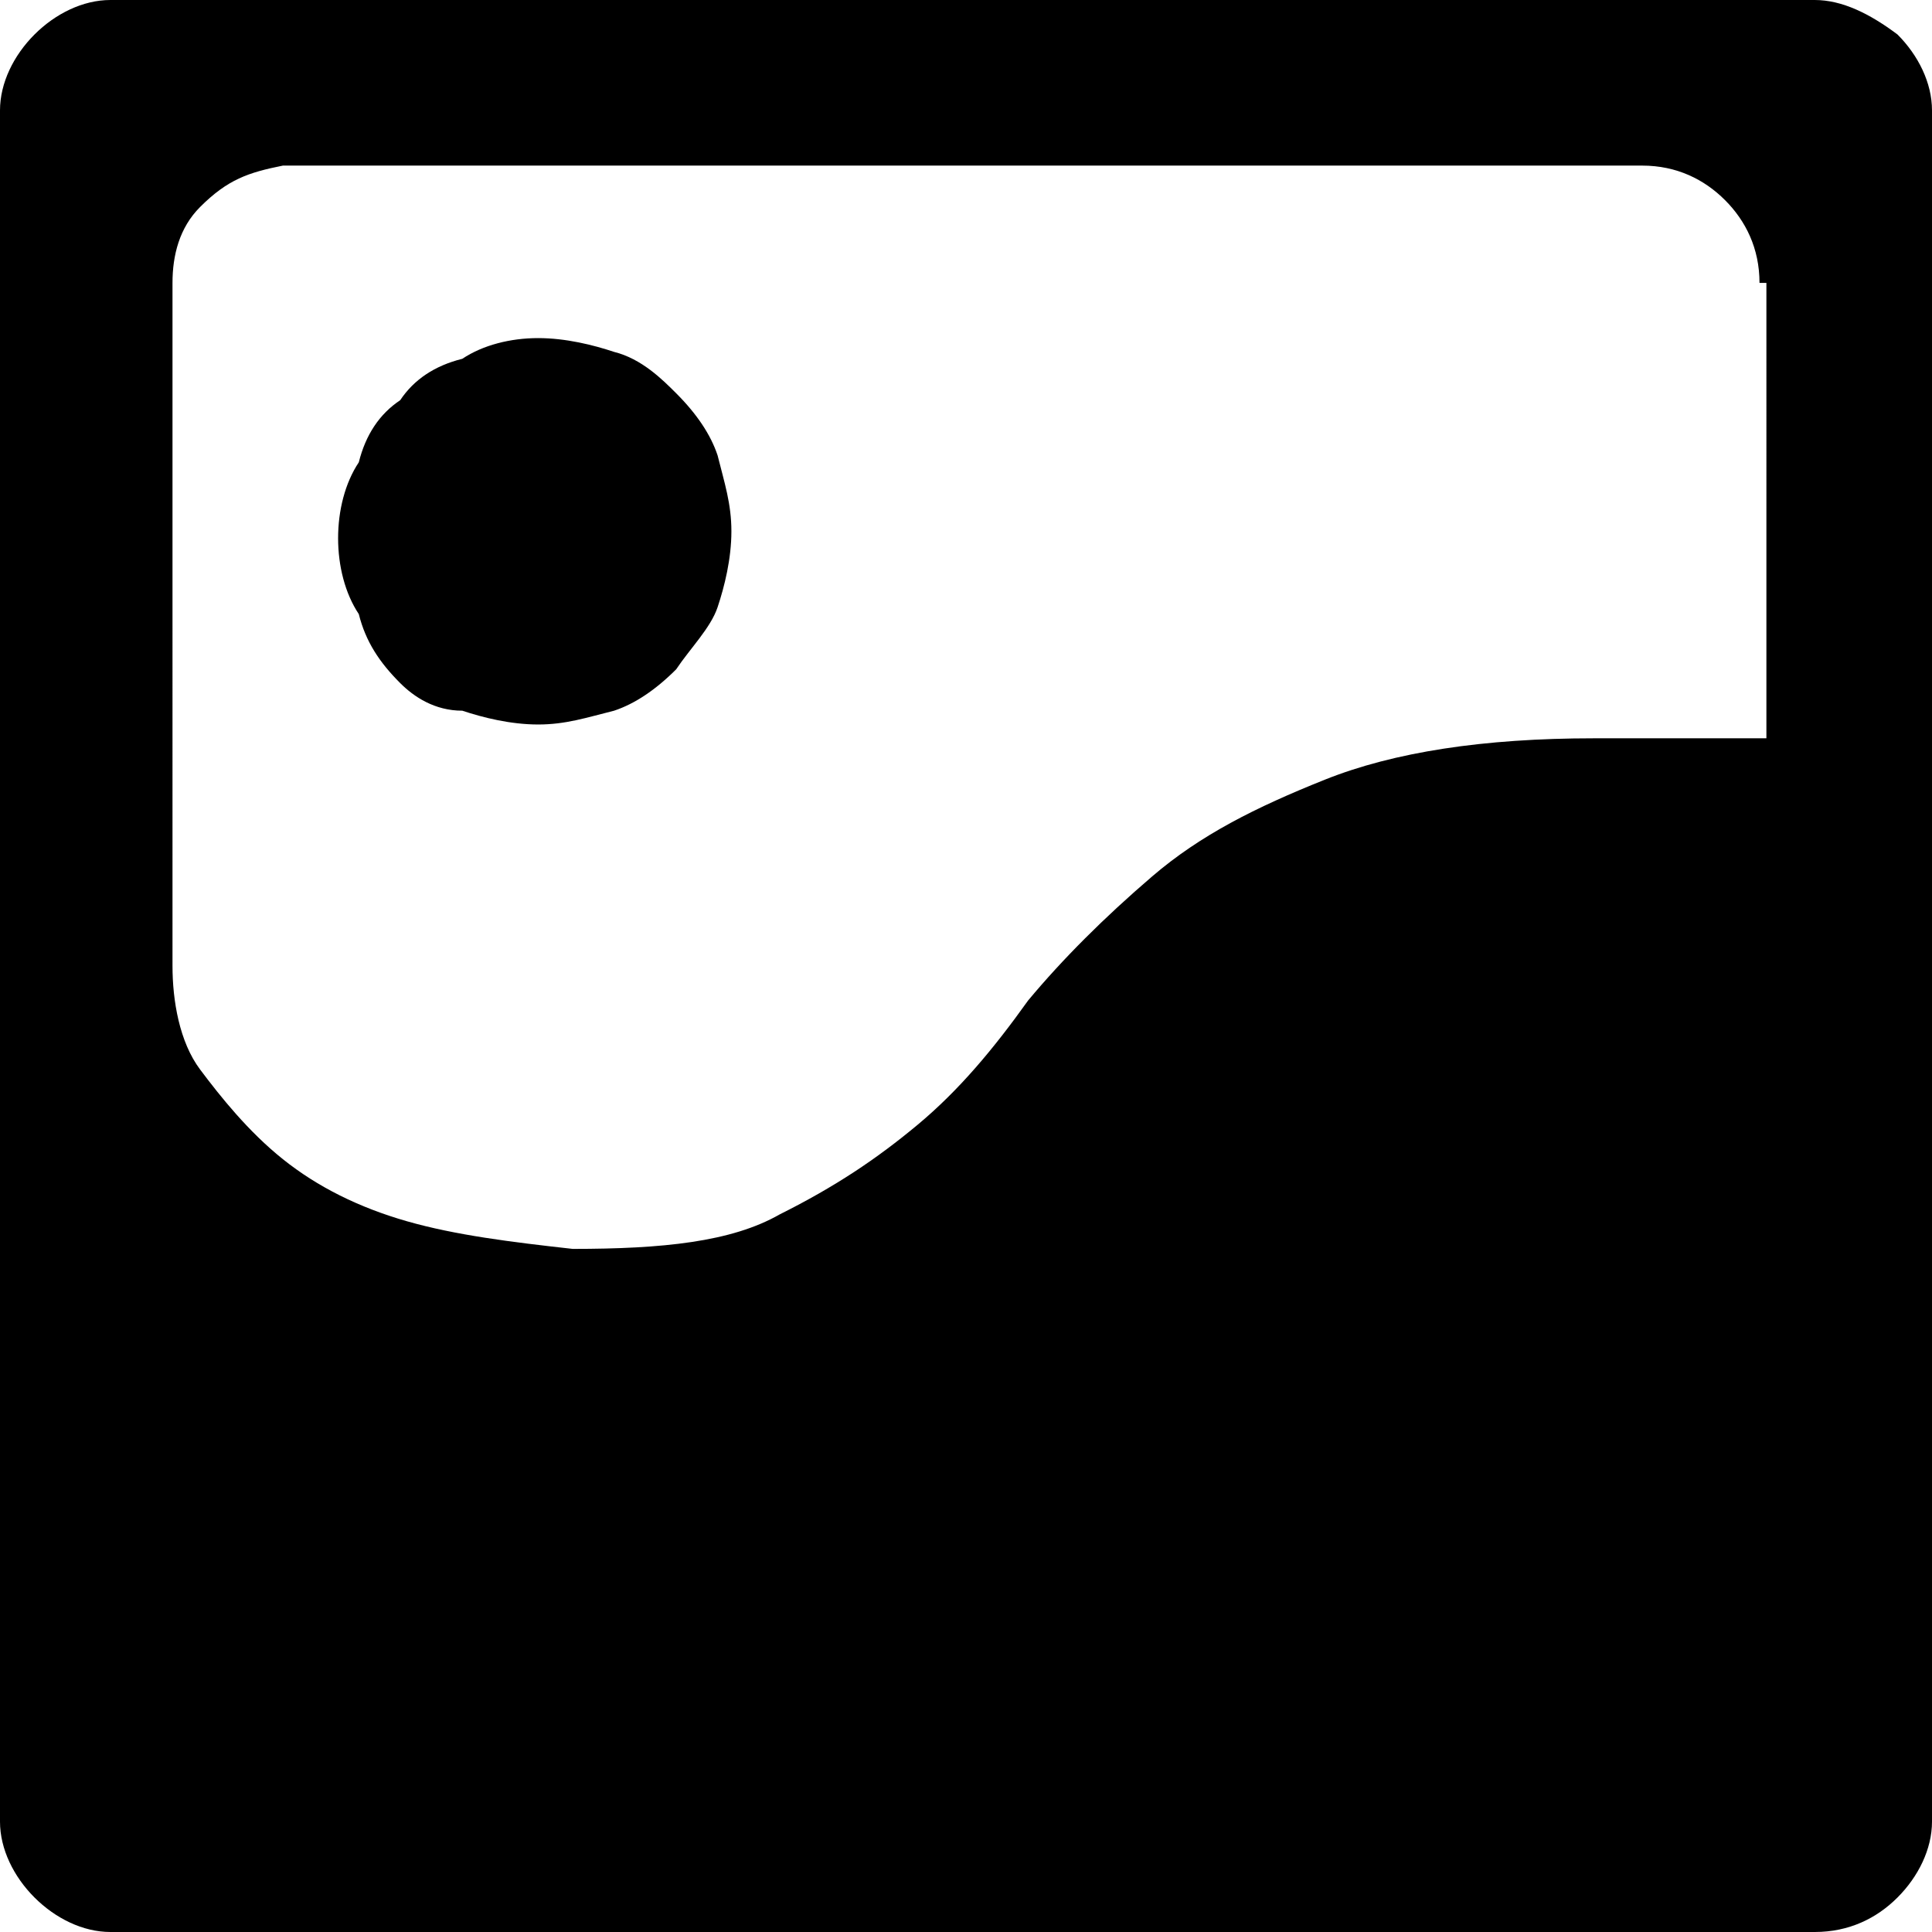 <?xml version="1.0" standalone="no"?><!DOCTYPE svg PUBLIC "-//W3C//DTD SVG 1.1//EN" "http://www.w3.org/Graphics/SVG/1.1/DTD/svg11.dtd"><svg t="1635141643430" class="icon" viewBox="0 0 1024 1024" version="1.1" xmlns="http://www.w3.org/2000/svg" p-id="4266" xmlns:xlink="http://www.w3.org/1999/xlink" width="200" height="200"><defs><style type="text/css"></style></defs><path d="M285.257 179.2c14.629 0 29.257 3.657 40.229 7.314 14.629 3.657 25.6 14.629 32.914 21.943 10.971 10.971 18.286 21.943 21.943 32.914 3.657 14.629 7.314 25.6 7.314 40.229 0 14.629-3.657 29.257-7.314 40.229-3.657 10.971-14.629 21.943-21.943 32.914-10.971 10.971-21.943 18.286-32.914 21.943-14.629 3.657-25.6 7.314-40.229 7.314-14.629 0-29.257-3.657-40.229-7.314-14.629 0-25.6-7.314-32.914-14.629-10.971-10.971-18.286-21.943-21.943-36.571-7.314-10.971-10.971-25.6-10.971-40.229 0-14.629 3.657-29.257 10.971-40.229 3.657-14.629 10.971-25.6 21.943-32.914 7.314-10.971 18.286-18.286 32.914-21.943 10.971-7.314 25.6-10.971 40.229-10.971zM961.829 0c14.629 0 29.257 7.314 43.886 18.286 10.971 10.971 18.286 25.6 18.286 40.229v906.971c0 14.629-7.314 29.257-18.286 40.229-10.971 10.971-25.6 18.286-43.886 18.286H58.514c-14.629 0-29.257-7.314-40.229-18.286-10.971-10.971-18.286-25.6-18.286-40.229V58.514C0 43.886 7.314 29.257 18.286 18.286S43.886 0 58.514 0h903.314z m-29.257 149.943c0-18.286-7.314-32.914-18.286-43.886-10.971-10.971-25.6-18.286-43.886-18.286H149.943c-18.286 3.657-29.257 7.314-43.886 21.943-10.971 10.971-14.629 25.6-14.629 40.229V512c0 18.286 3.657 40.229 14.629 54.857s25.6 32.914 43.886 47.543 40.229 25.6 65.829 32.914c25.6 7.314 54.857 10.971 87.771 14.629 47.543 0 84.114-3.657 109.714-18.286 29.257-14.629 51.2-29.257 73.143-47.543 21.943-18.286 40.229-40.229 58.514-65.829 18.286-21.943 40.229-43.886 65.829-65.829 25.6-21.943 54.857-36.571 91.429-51.2 36.571-14.629 84.114-21.943 142.629-21.943h91.429V149.943z m0 0" p-id="4267"></path></svg>